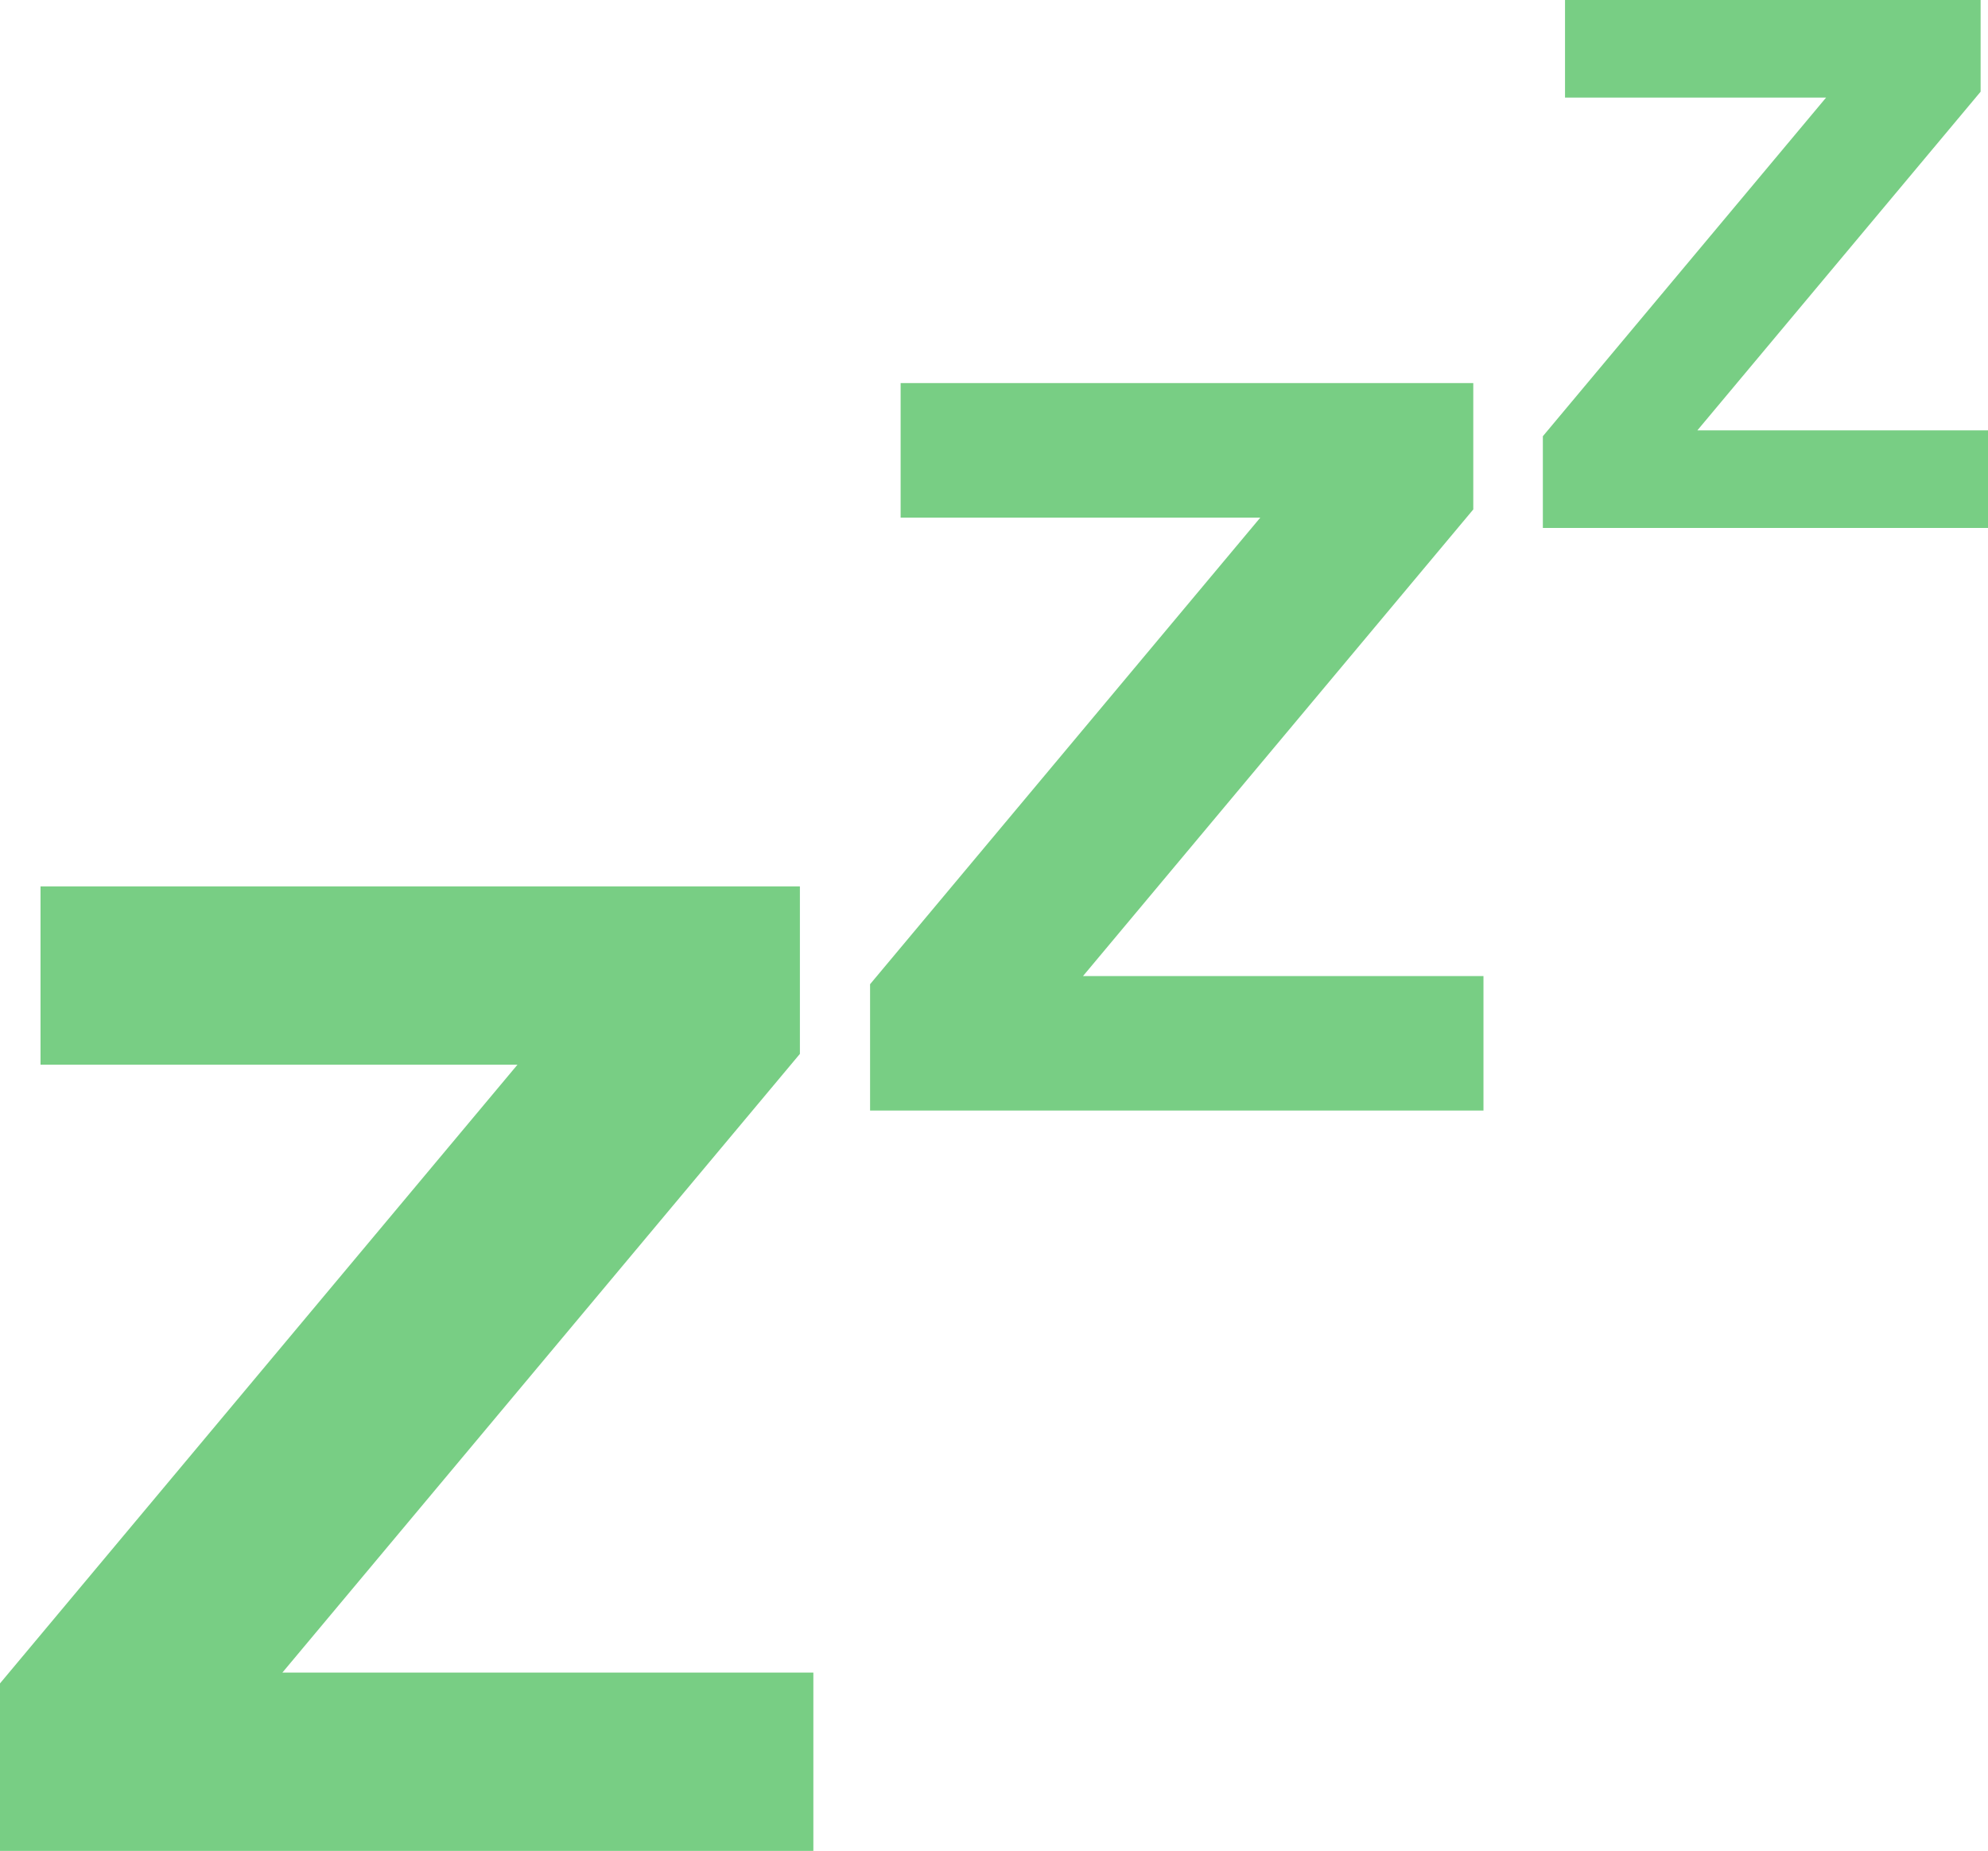 <svg xmlns="http://www.w3.org/2000/svg" viewBox="0 0 552.39 514.36"><defs><style>.cls-1{fill:#78ce84;}</style></defs><title>Ativo 5</title><g id="Camada_2" data-name="Camada 2"><g id="Camada_1-2" data-name="Camada 1"><path class="cls-1" d="M0,467.81,143.78,295.88H11.26V246.32h211v46.55L78.46,464.81H226v49.55H0Z"/><path class="cls-1" d="M241.76,273.51,350.19,143.84H250.25V106.46H409.37v35.11L300.93,271.24H412.2v37.37H241.76Z"/><path class="cls-1" d="M428.7,121.23l78.7-94.11H434.86V0H550.34V25.48l-78.7,94.11h80.75v27.12H428.7Z"/></g></g></svg>
